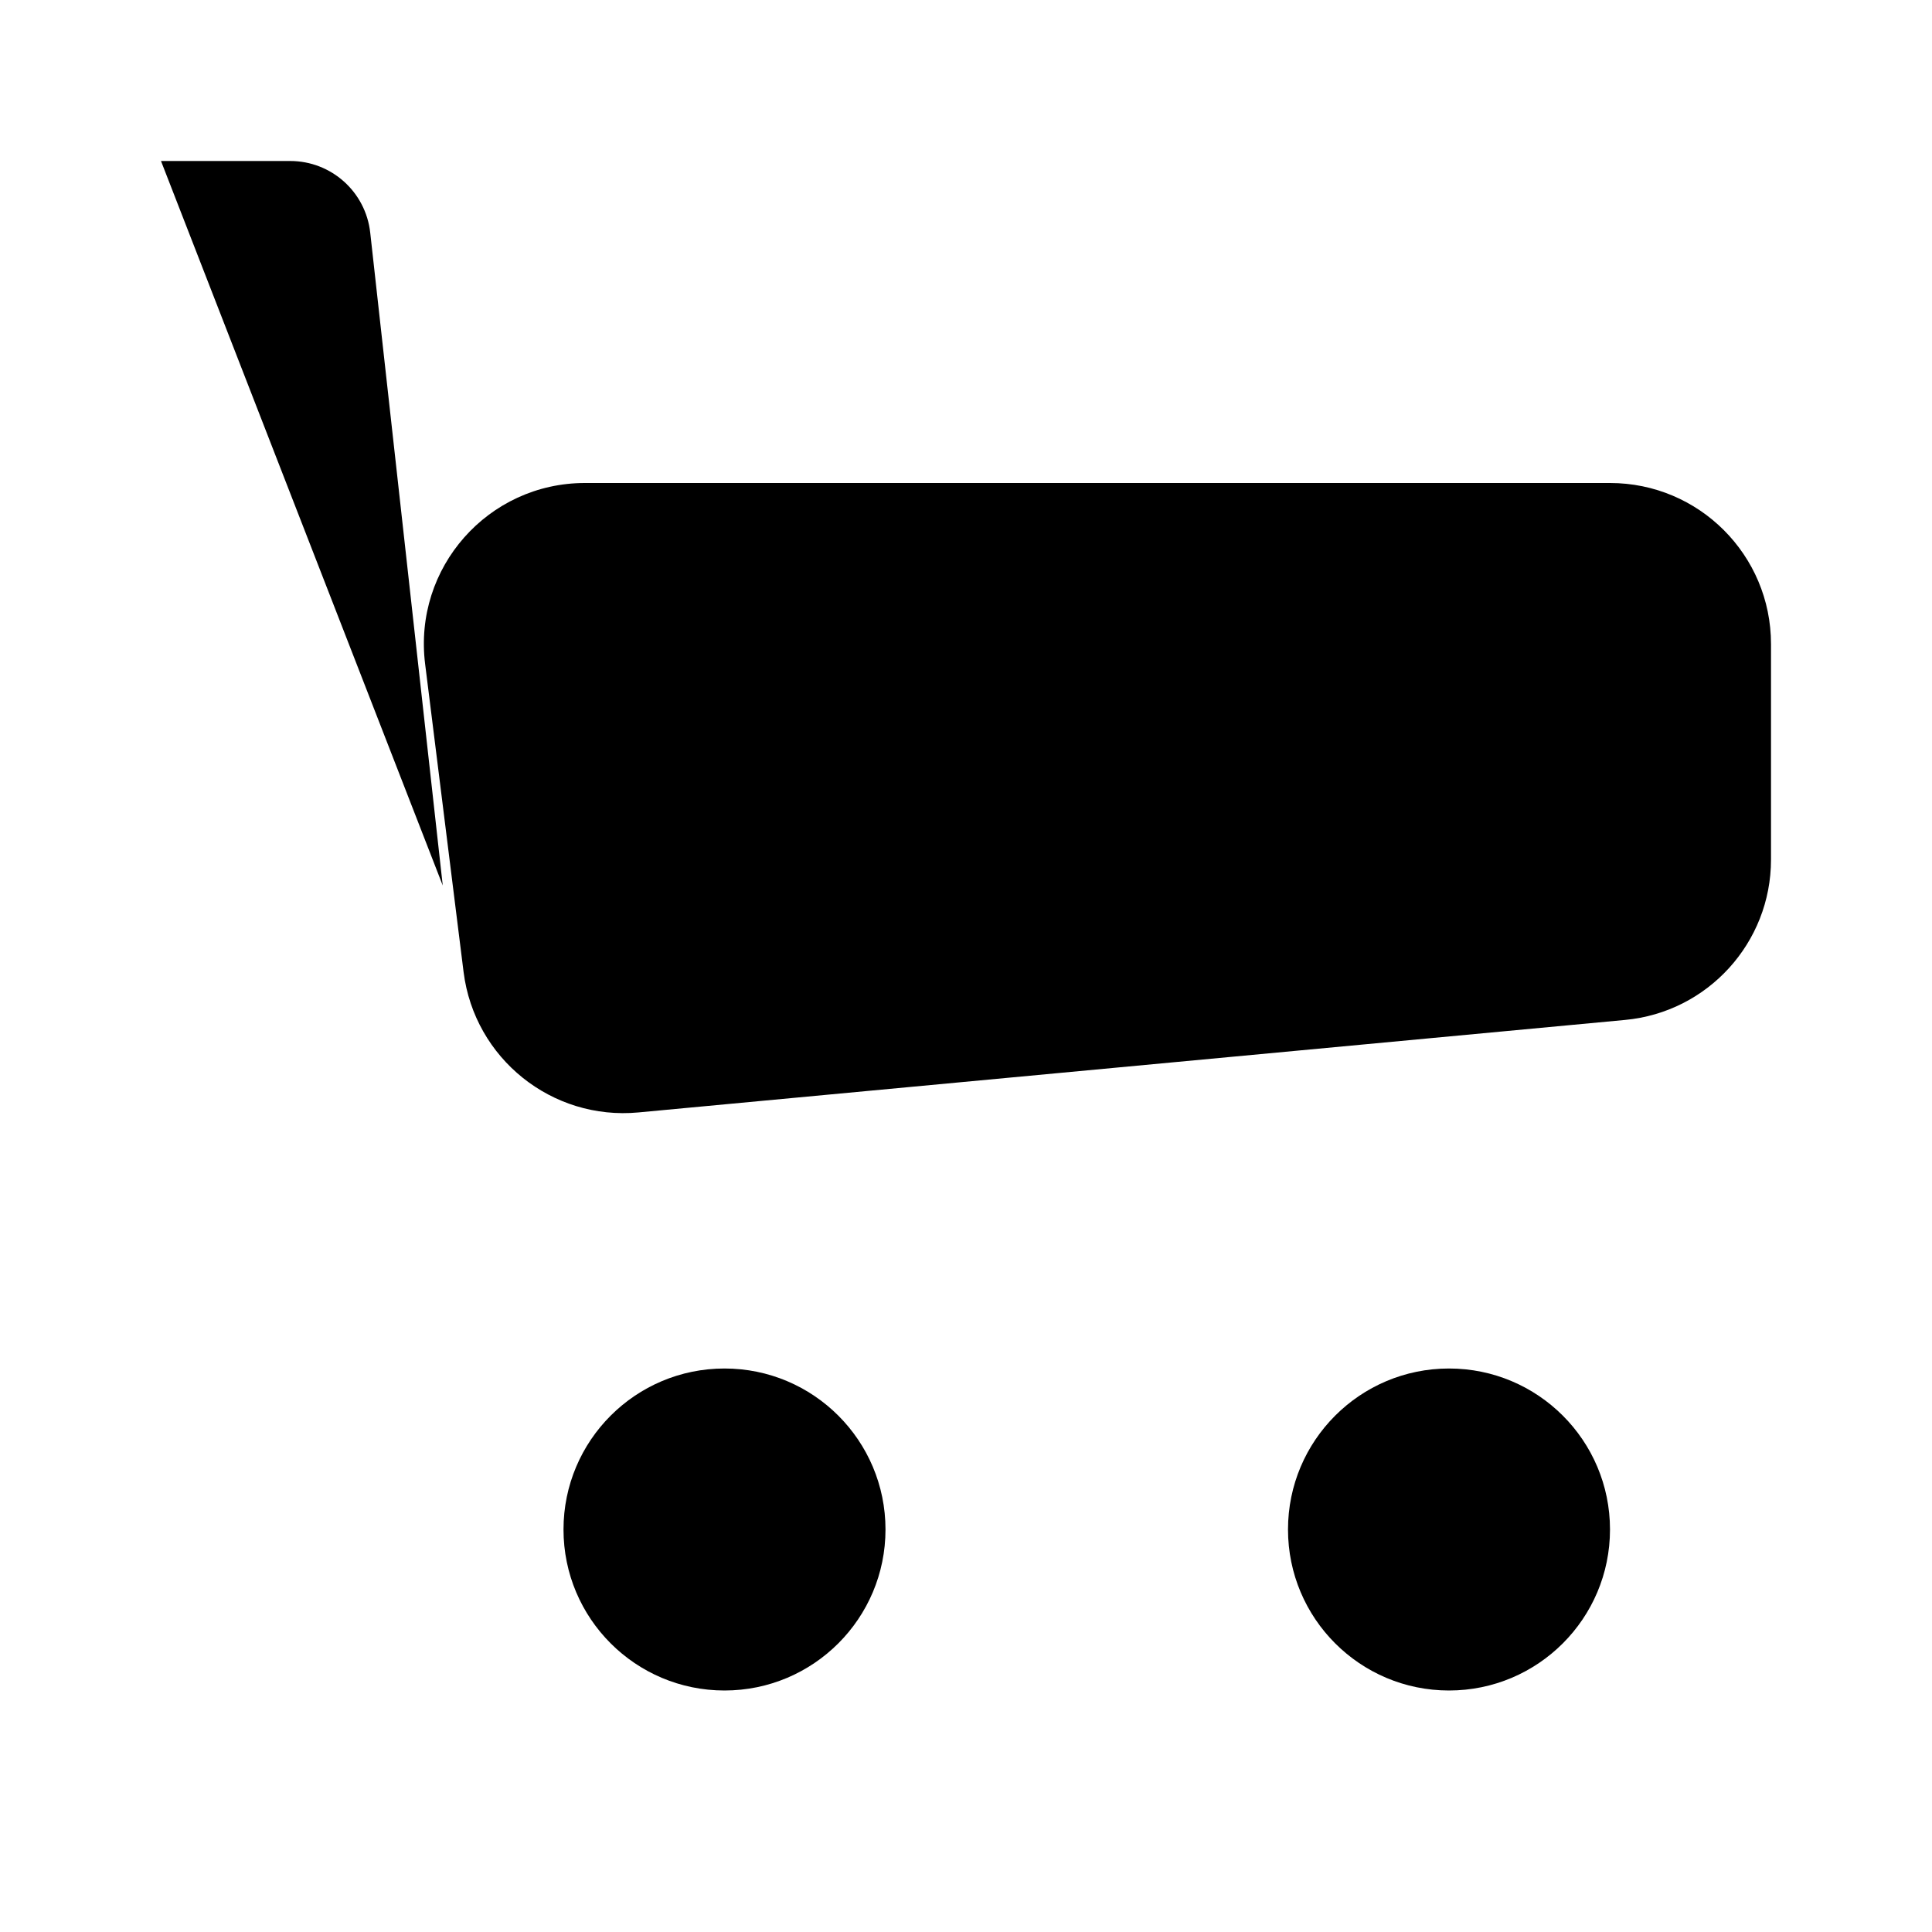 <svg width="24" height="24" viewBox="0 0 24 24" xmlns="http://www.w3.org/2000/svg">
<path d="M5.281 8.248C5.132 7.054 6.063 6 7.266 6H20C21.105 6 22 6.895 22 8V10.679C22 11.711 21.214 12.574 20.187 12.67L7.931 13.819C6.855 13.92 5.894 13.148 5.759 12.076L5.281 8.248Z" stroke-width="2"/>
<path d="M5.5 11L4.599 2.89C4.543 2.383 4.115 2 3.605 2H2" stroke-width="2" stroke-linecap="round"/>
<circle cx="9" cy="19" r="2" stroke-width="2"/>
<circle cx="18" cy="19" r="2" stroke-width="2"/>
</svg>
